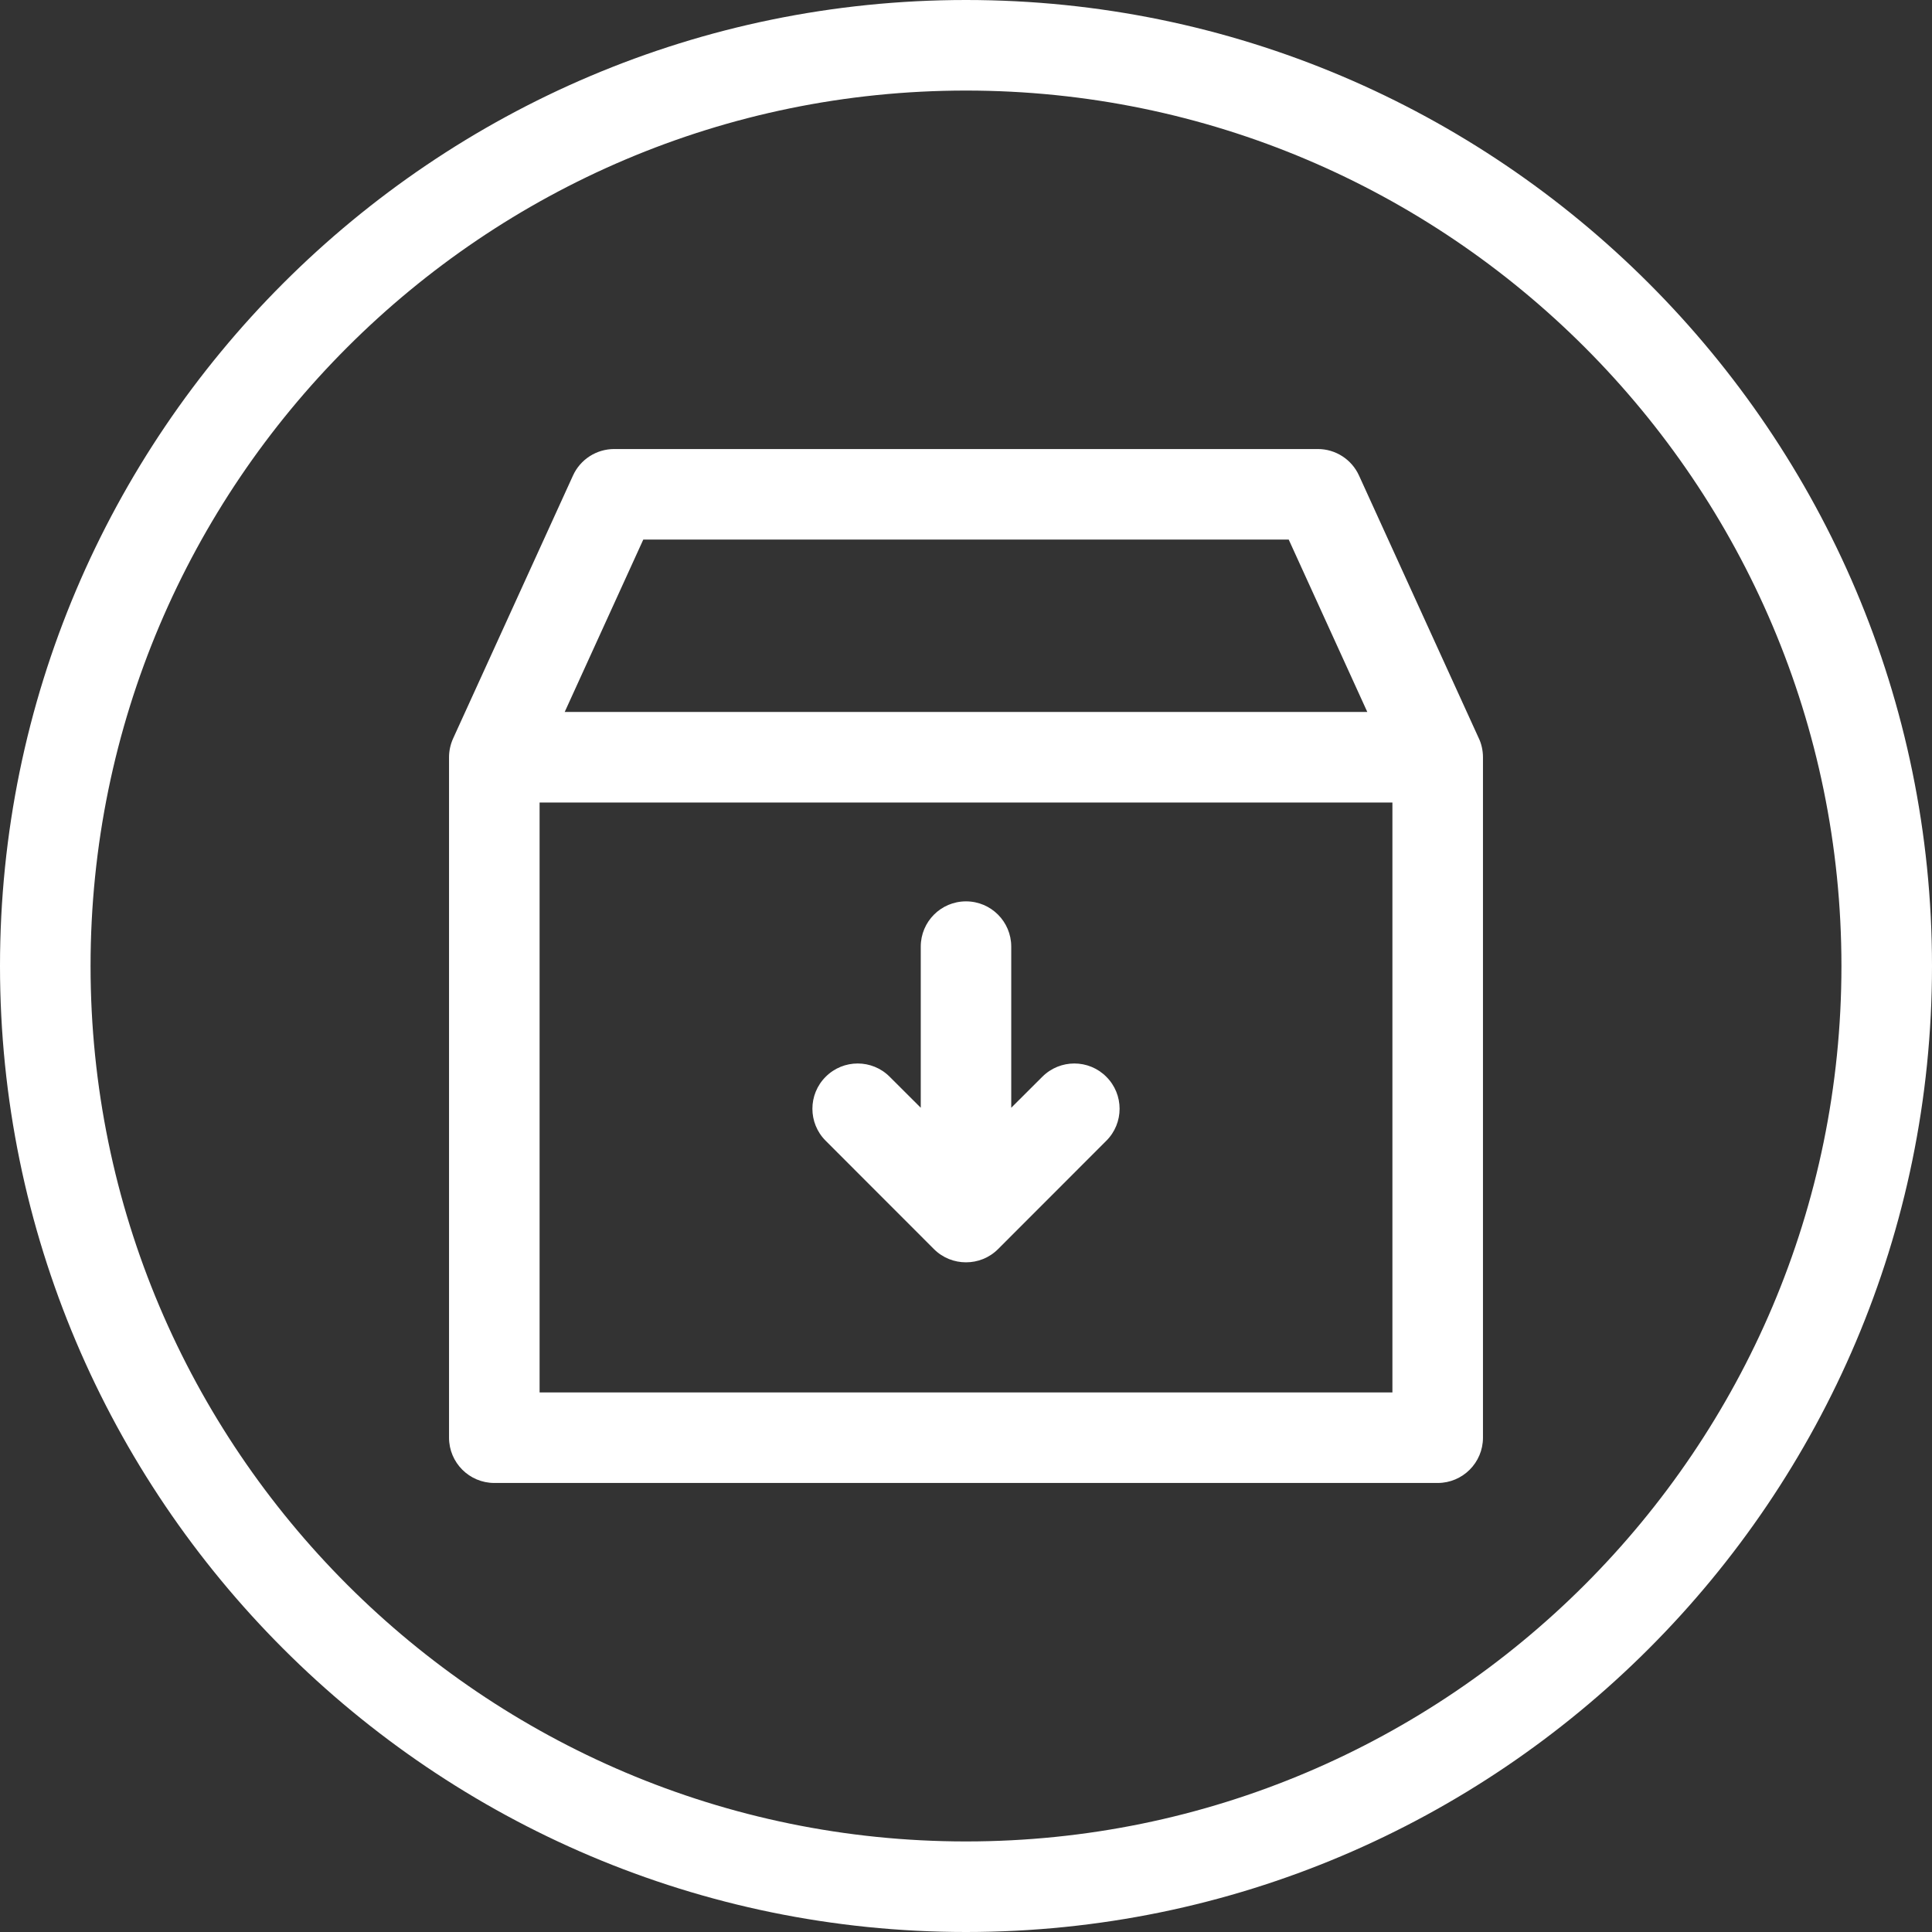 <svg width="24" height="24" viewBox="0 0 24 24" fill="none" xmlns="http://www.w3.org/2000/svg">
<rect x="0" y="0" width="24" height="24" fill="#333333" stroke="none"/>
<g clip-path="url(#clip0_250_3147)">
<path d="M18.371 9.173L16.882 5.907C16.791 5.707 16.591 5.578 16.371 5.578H7.63C7.409 5.578 7.209 5.707 7.118 5.907L5.629 9.173C5.596 9.246 5.578 9.326 5.578 9.406V17.859C5.578 18.17 5.83 18.422 6.141 18.422H17.859C18.17 18.422 18.422 18.17 18.422 17.859C18.422 17.859 18.422 9.407 18.422 9.406C18.422 9.321 18.401 9.234 18.371 9.173ZM7.991 6.703H16.009L16.985 8.844H7.015L7.991 6.703ZM6.703 17.297V9.969H17.297V17.297H6.703ZM13.743 13.376C13.963 13.595 13.963 13.952 13.743 14.171L12.398 15.517C12.288 15.627 12.144 15.681 12 15.681C11.856 15.681 11.712 15.627 11.602 15.517L10.257 14.171C10.037 13.952 10.037 13.595 10.257 13.376C10.476 13.156 10.833 13.156 11.052 13.376L11.438 13.761V11.759C11.438 11.449 11.689 11.197 12 11.197C12.311 11.197 12.562 11.449 12.562 11.759V13.761L12.948 13.376C13.168 13.156 13.524 13.156 13.743 13.376ZM12 0C5.383 0 0 5.383 0 12C0 18.617 5.383 24 12 24C18.617 24 24 18.617 24 12C24 5.383 18.617 0 12 0ZM12 22.875C6.004 22.875 1.125 17.997 1.125 12C1.125 6.004 6.004 1.125 12 1.125C17.997 1.125 22.875 6.004 22.875 12C22.875 17.997 17.997 22.875 12 22.875Z" fill="white"/>
</g>
<defs>
<clipPath id="clip0_250_3147">
<rect width="24" height="24" fill="white"/>
</clipPath>
</defs>
</svg>
